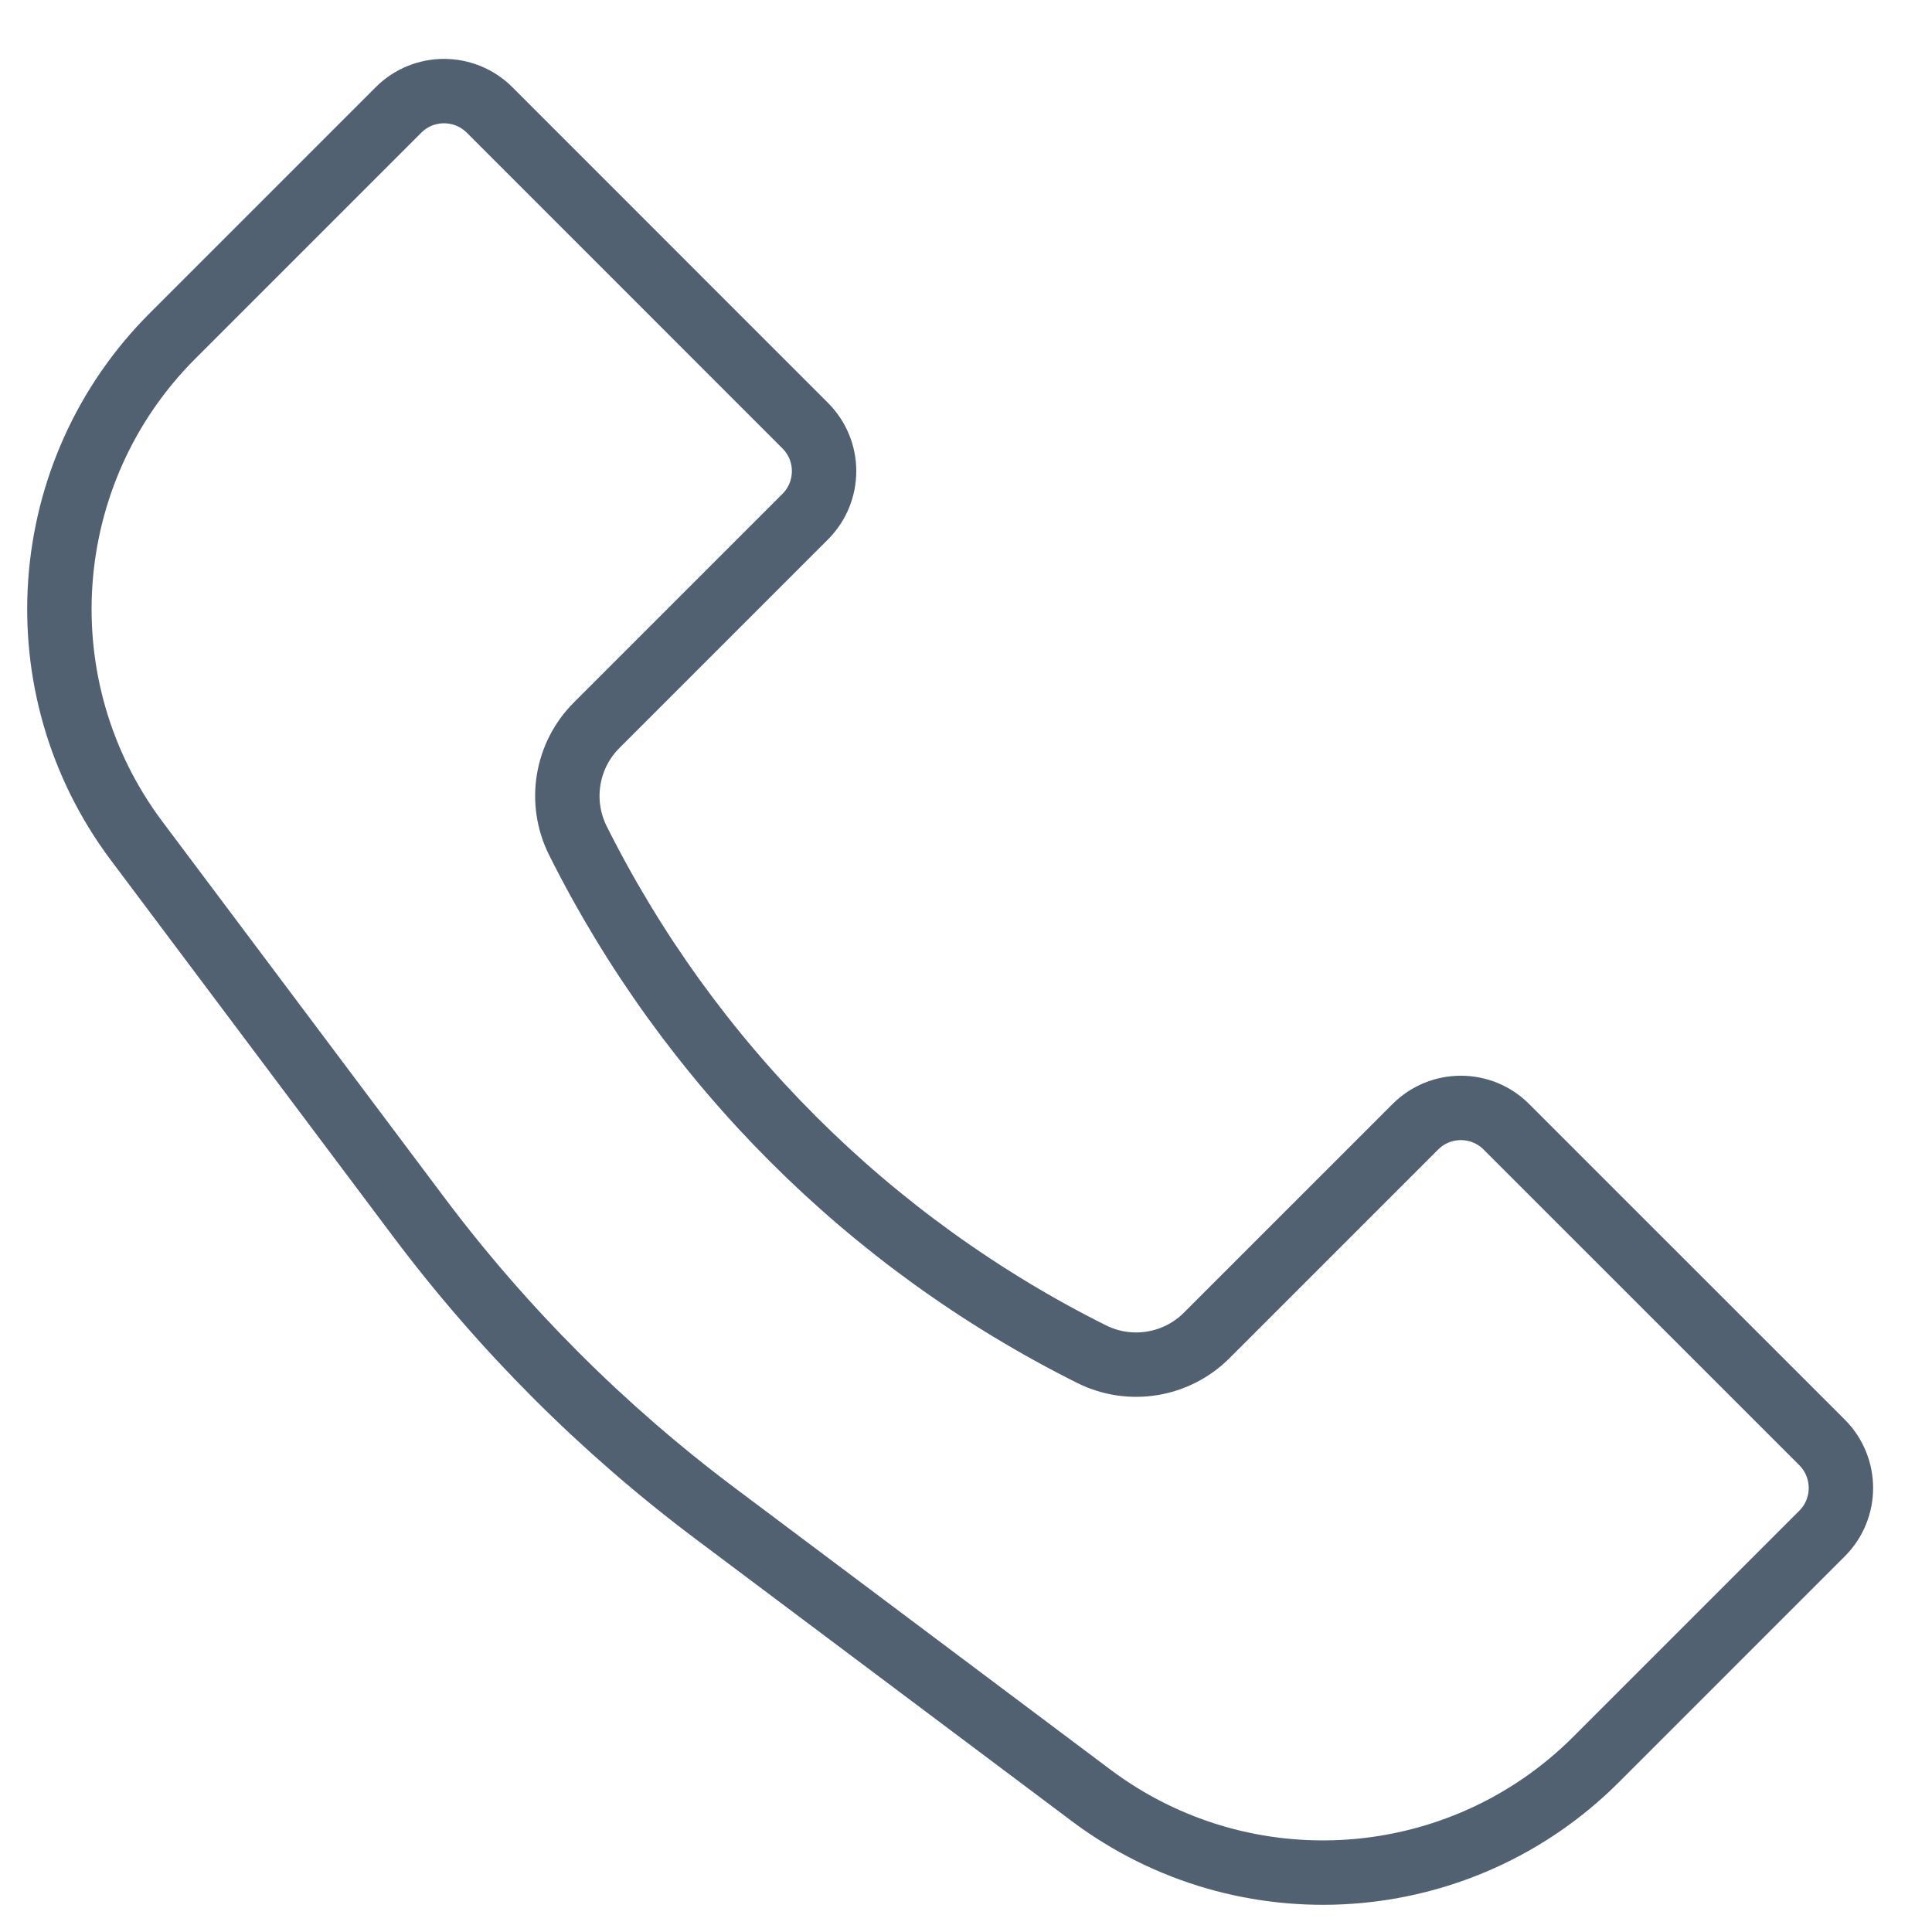 <svg xmlns="http://www.w3.org/2000/svg" width="30" height="30" viewBox="0 0 30 30" fill="none">
    <path d="M2.68 5.215L6.188 1.707C6.578 1.317 7.211 1.317 7.602 1.707L12.503 6.609C12.894 6.999 12.894 7.632 12.503 8.023L9.264 11.262C8.792 11.734 8.675 12.455 8.973 13.052C10.699 16.503 13.497 19.301 16.948 21.026C17.545 21.325 18.266 21.208 18.738 20.736L21.977 17.497C22.368 17.106 23.001 17.106 23.391 17.497L28.293 22.398C28.683 22.789 28.683 23.422 28.293 23.812L24.785 27.32C22.674 29.432 19.331 29.669 16.942 27.878L11.102 23.498C9.359 22.19 7.81 20.641 6.502 18.898L2.122 13.058C0.331 10.669 0.568 7.326 2.68 5.215Z" stroke="#526172"/>
</svg>